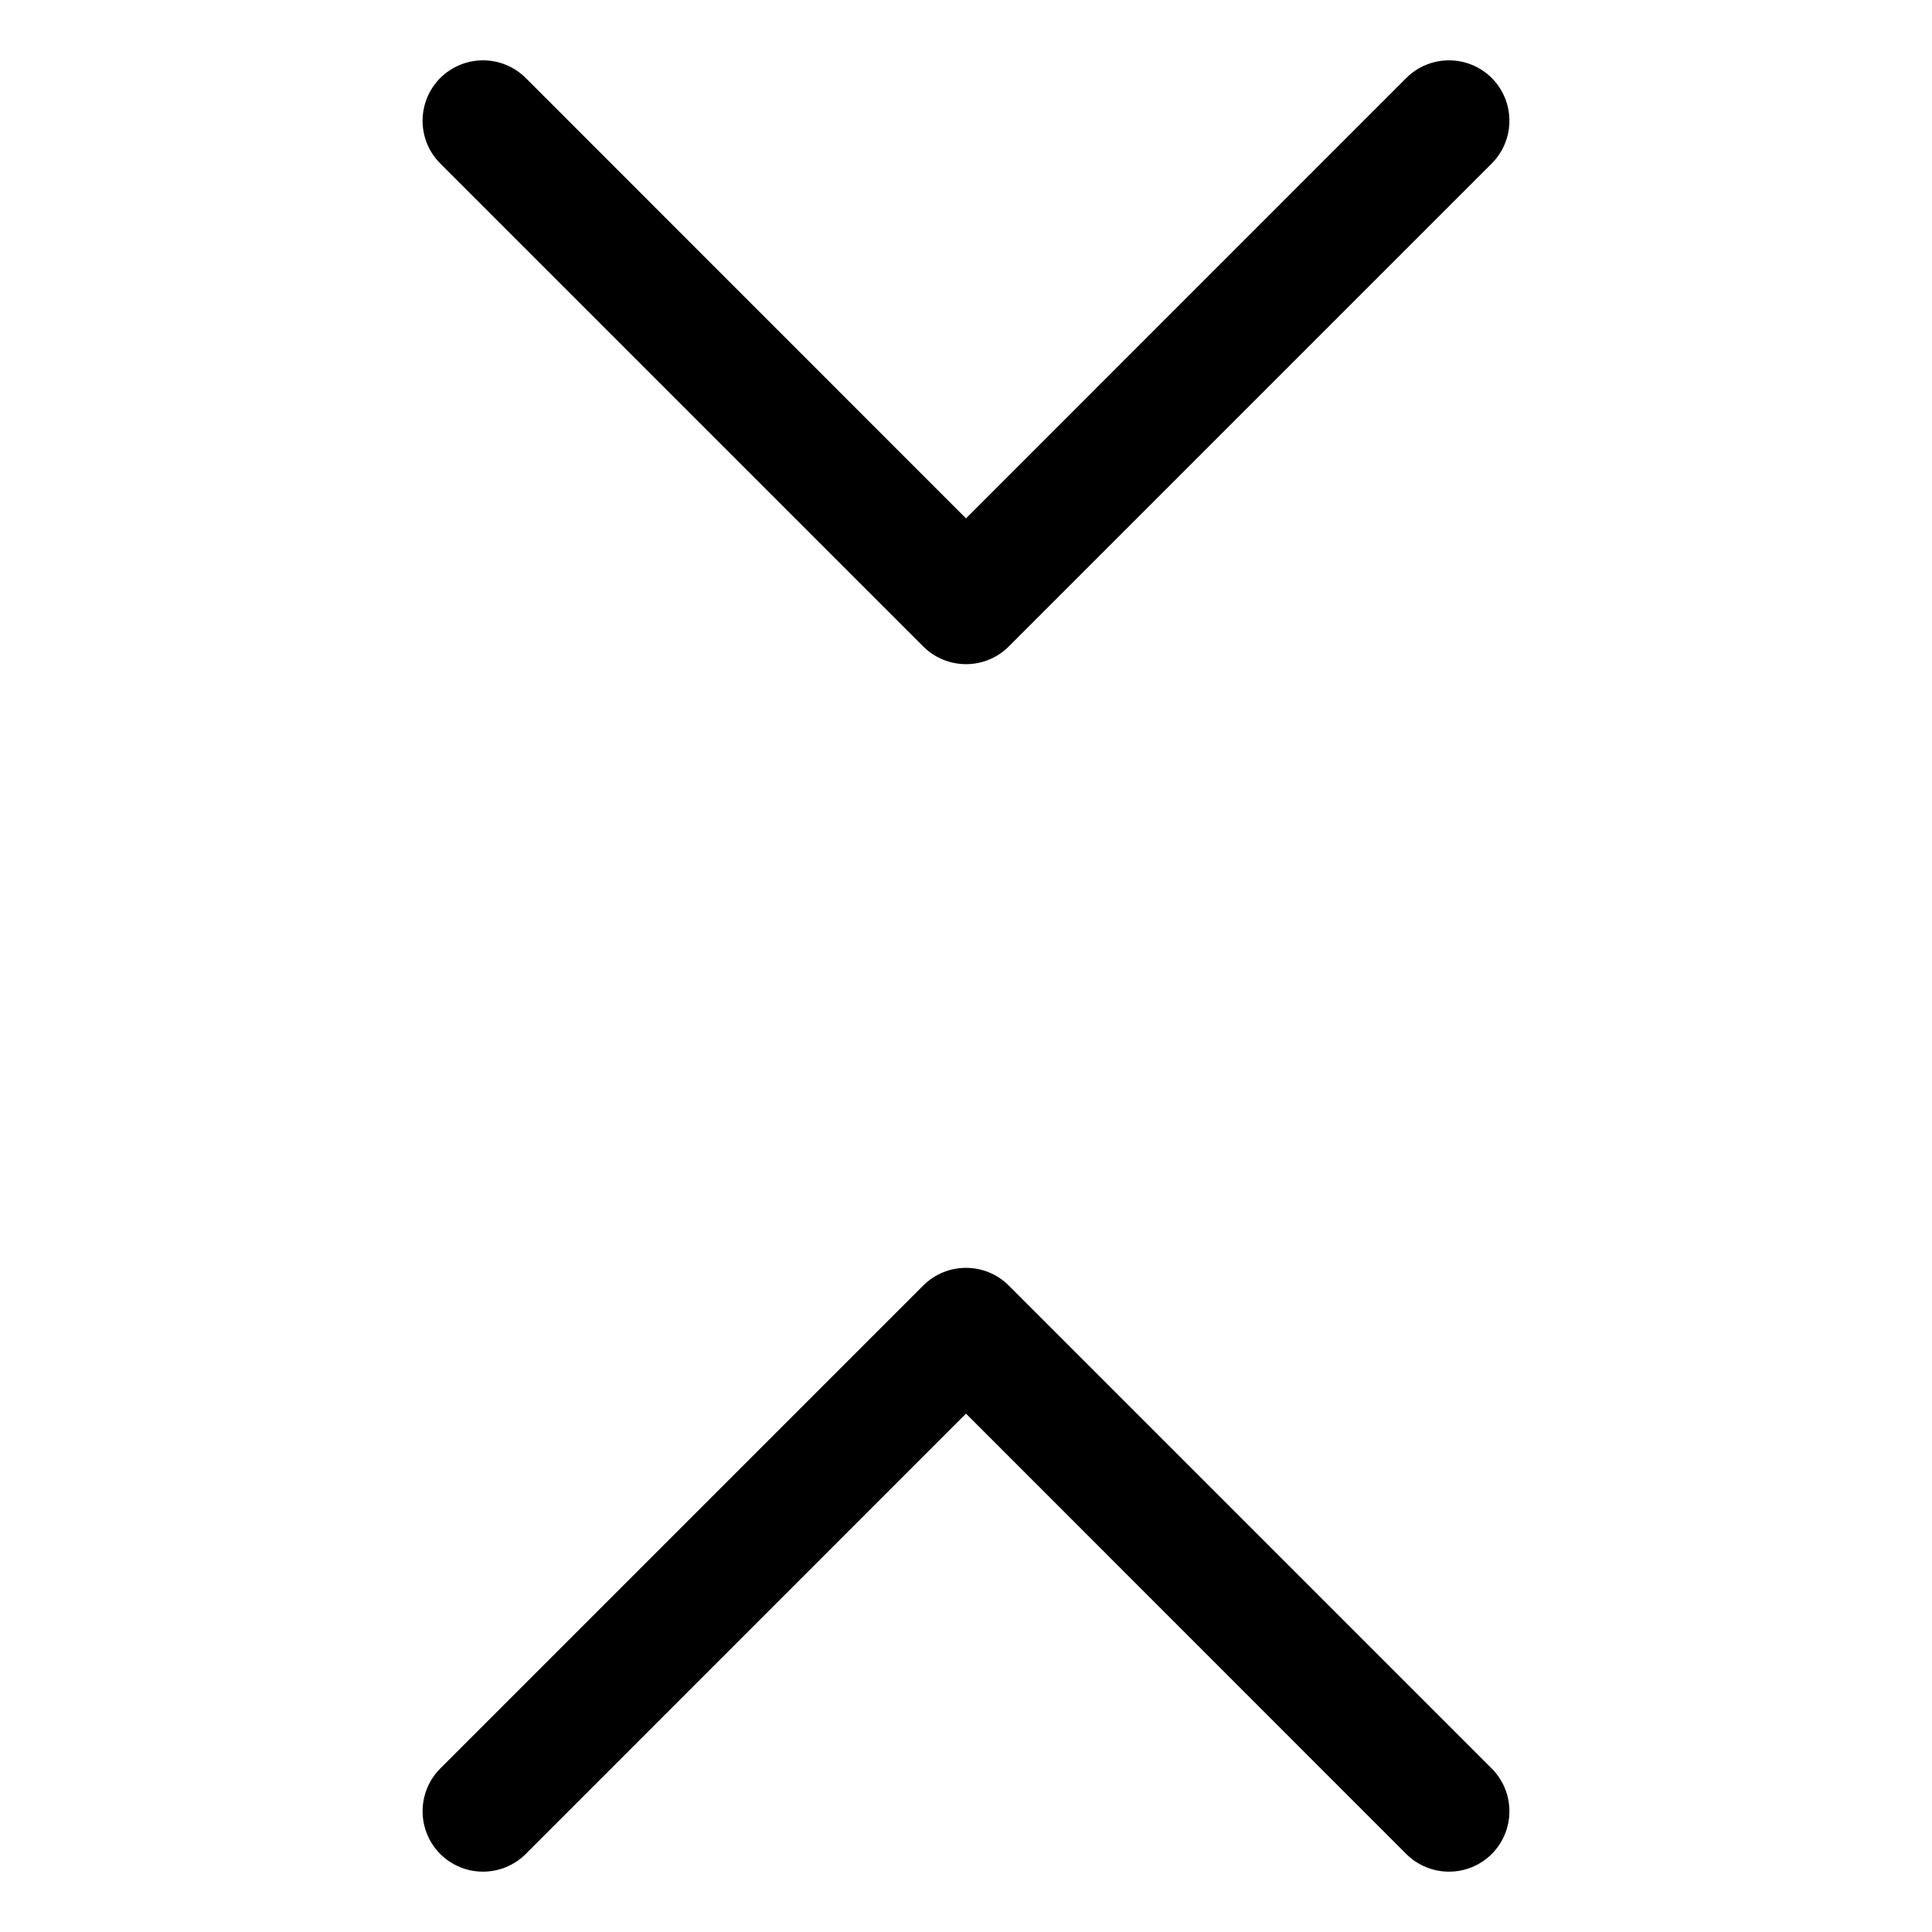 <svg width="16" height="16" viewBox="0 0 16 16" fill="none" xmlns="http://www.w3.org/2000/svg">
<path fill-rule="evenodd" clip-rule="evenodd" d="M12.354 1.354L8.354 5.354C8.158 5.549 7.842 5.549 7.646 5.354L3.646 1.354C3.451 1.158 3.451 0.842 3.646 0.646C3.842 0.451 4.158 0.451 4.354 0.646L8 4.293L11.646 0.646C11.842 0.451 12.158 0.451 12.354 0.646C12.549 0.842 12.549 1.158 12.354 1.354ZM12.354 14.646L8.354 10.646C8.158 10.451 7.842 10.451 7.646 10.646L3.646 14.646C3.451 14.842 3.451 15.158 3.646 15.354C3.842 15.549 4.158 15.549 4.354 15.354L8 11.707L11.646 15.354C11.842 15.549 12.158 15.549 12.354 15.354C12.549 15.158 12.549 14.842 12.354 14.646Z" fill="currentColor"/>
</svg>
